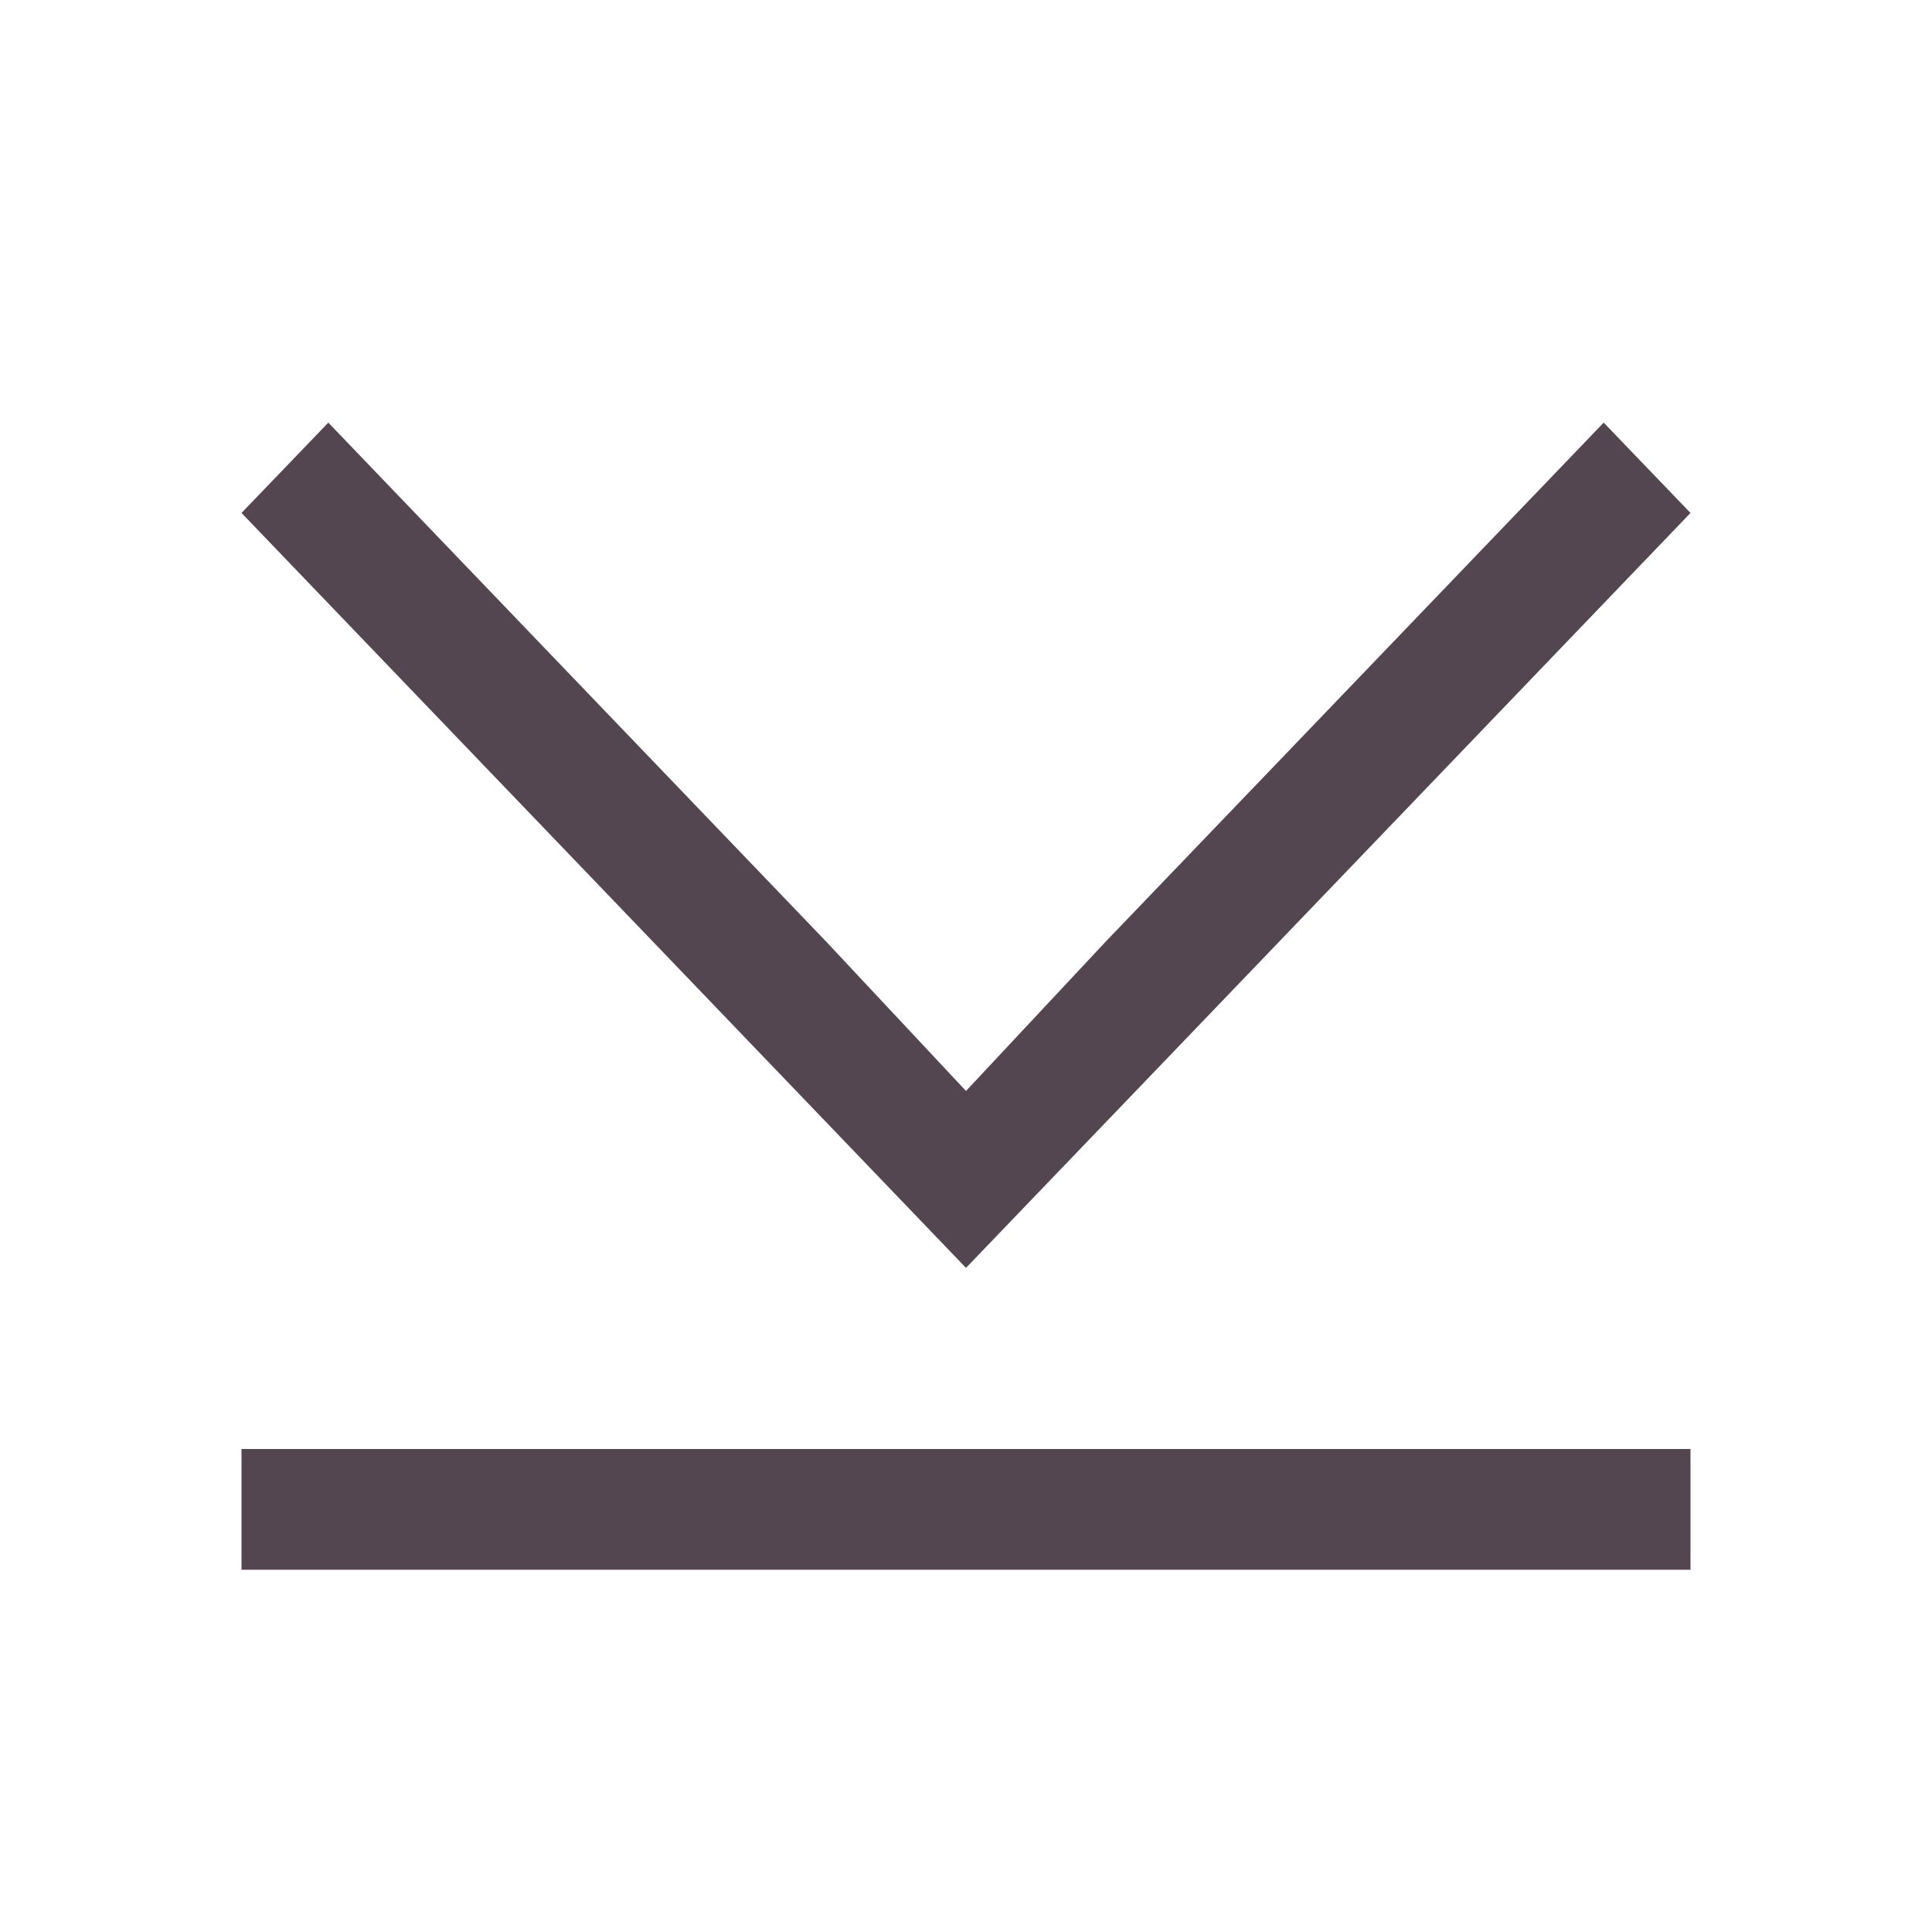 <svg xmlns="http://www.w3.org/2000/svg" viewBox="0 0 16 16"><path d="M2.719 3.5 2 4.248 8 10.5l1.875-1.953L14 4.248l-.719-.748-4.125 4.299L8 9.035 6.844 7.8zM2 12v1h12v-1z" style="color:#534650;fill:currentColor;fill-opacity:1;stroke:none"/></svg>